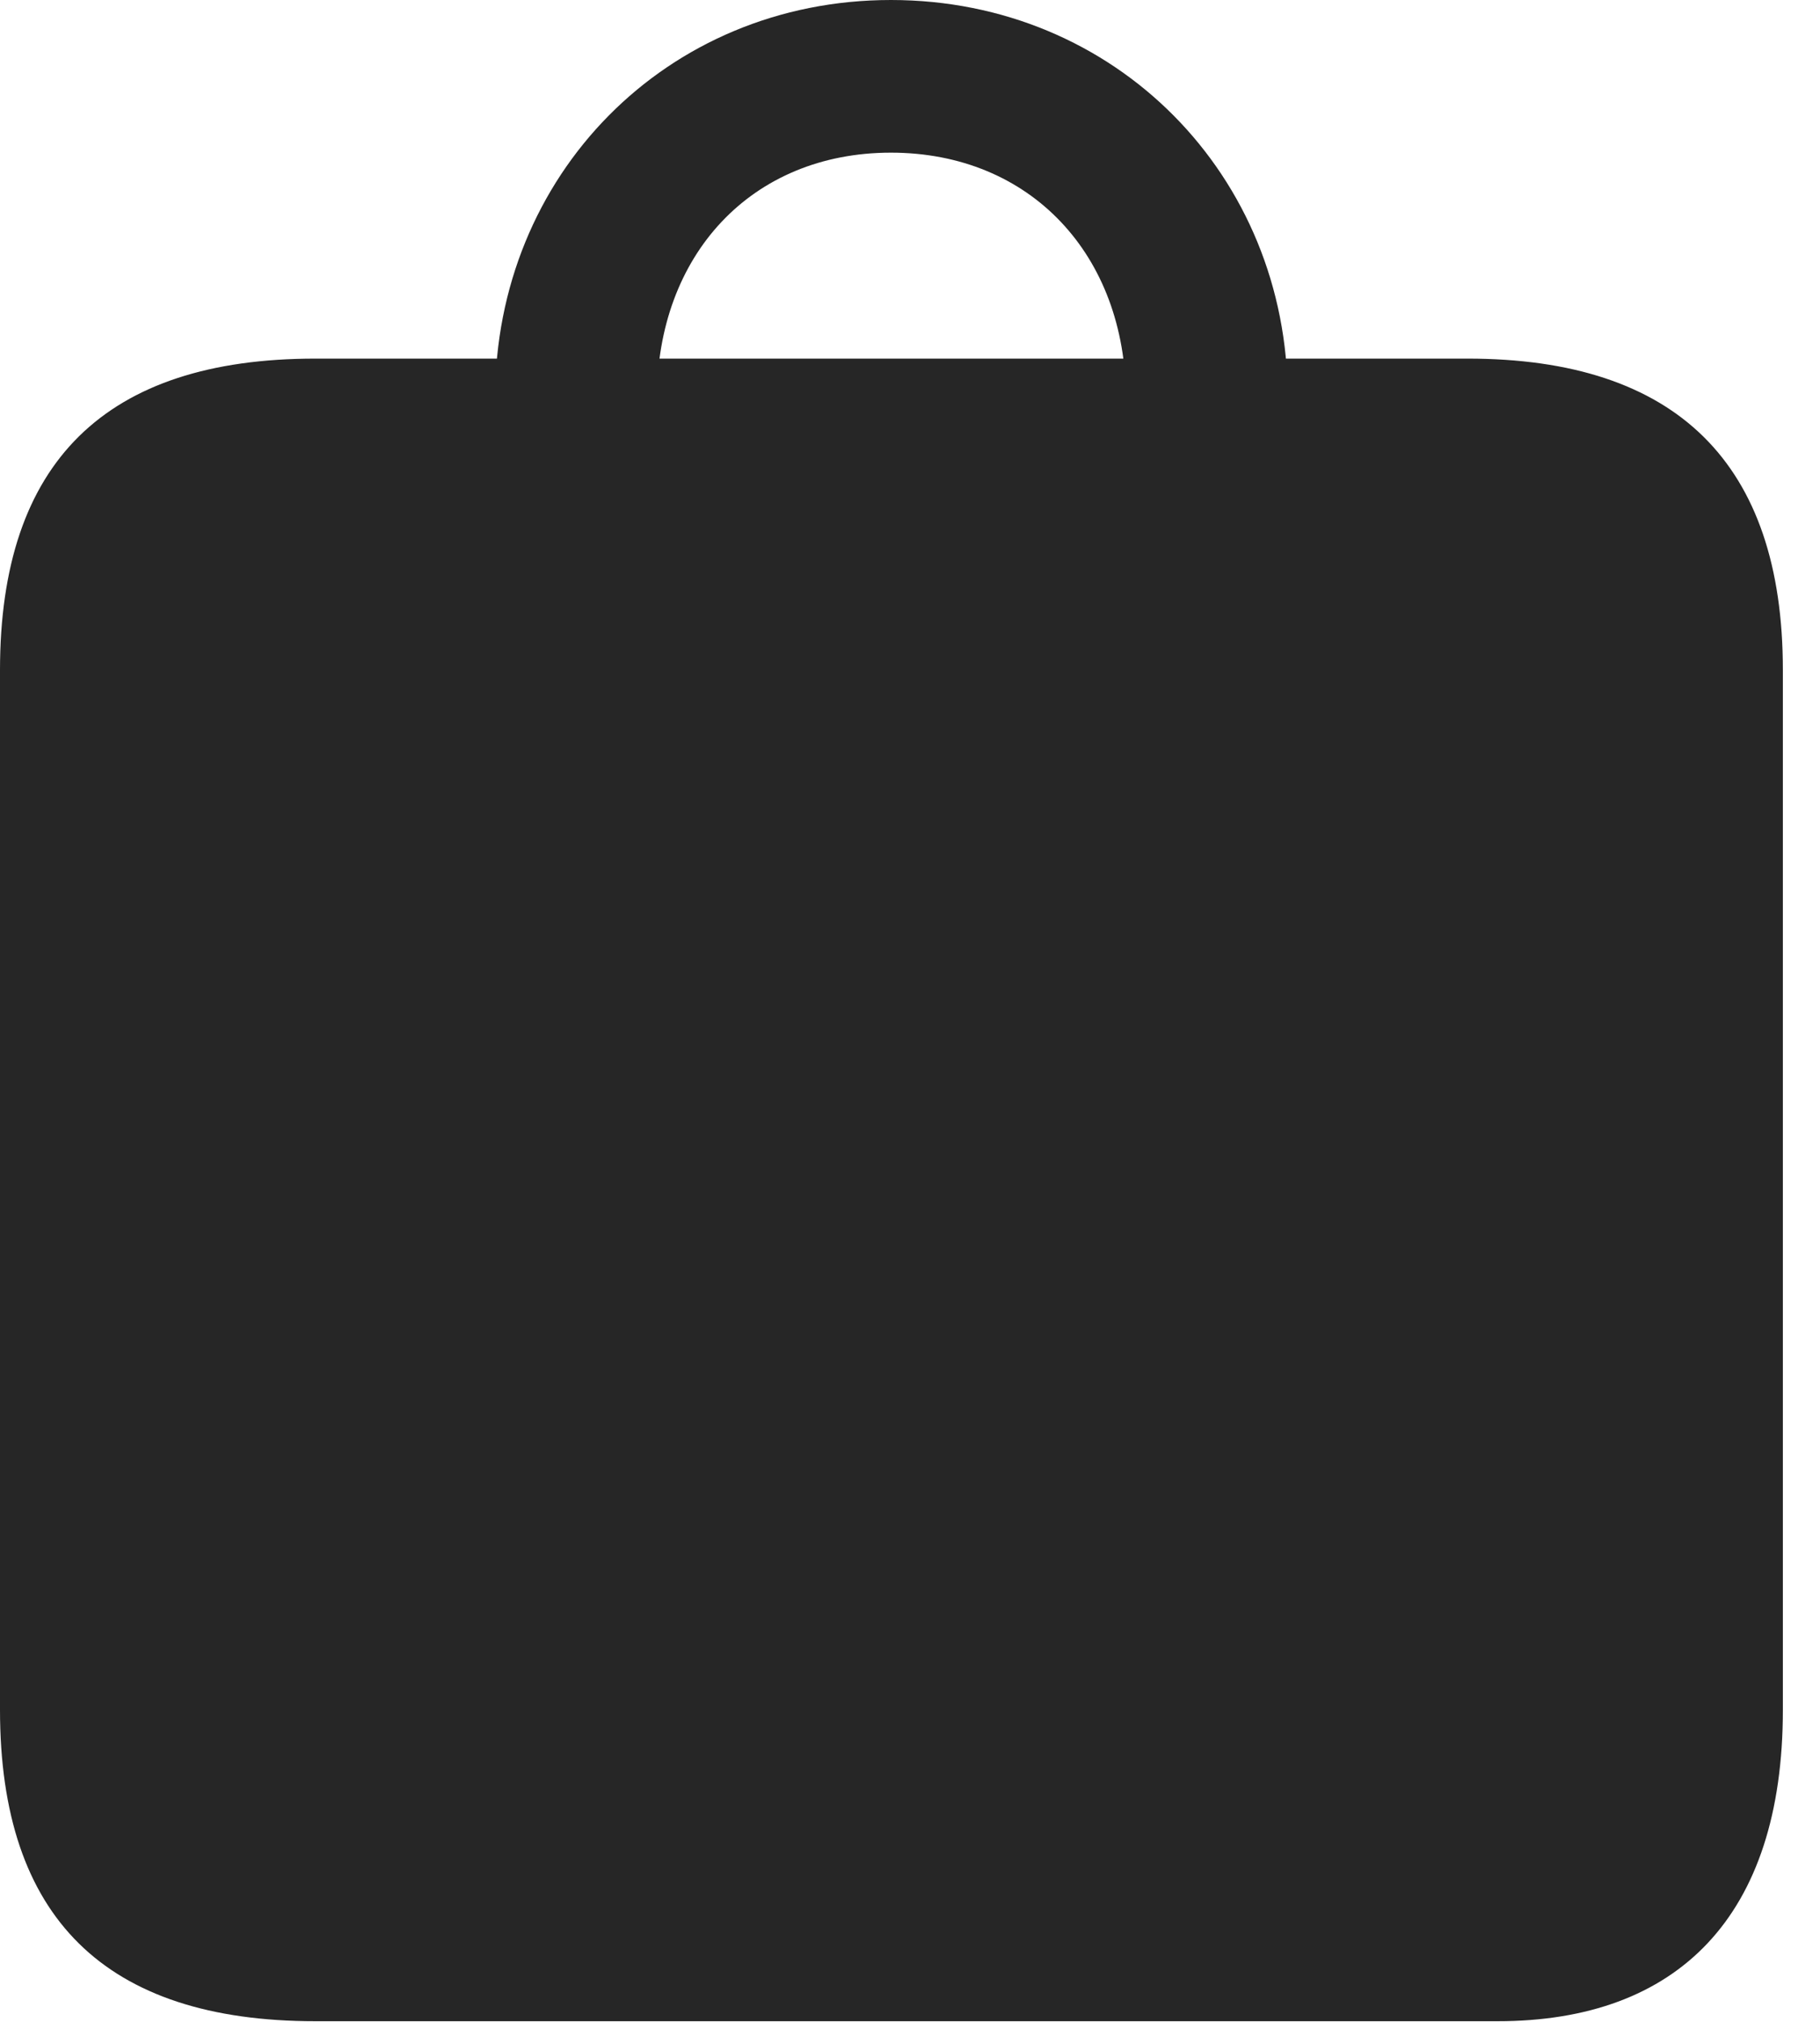 <?xml version="1.0" encoding="UTF-8"?>
<!--Generator: Apple Native CoreSVG 341-->
<!DOCTYPE svg
PUBLIC "-//W3C//DTD SVG 1.1//EN"
       "http://www.w3.org/Graphics/SVG/1.1/DTD/svg11.dtd">
<svg version="1.1" xmlns="http://www.w3.org/2000/svg" xmlns:xlink="http://www.w3.org/1999/xlink" viewBox="0 0 17.695 19.658">
 <g>
  <rect height="19.658" opacity="0" width="17.695" x="0" y="0"/>
  <path d="M3.066 19.648L14.56 19.648C16.309 19.648 17.334 18.633 17.334 16.621L17.334 6.514C17.334 4.502 16.299 3.486 14.268 3.486L3.066 3.486C1.025 3.486 0 4.492 0 6.514L0 16.621C0 18.643 1.025 19.648 3.066 19.648ZM4.814 3.867L6.387 3.877C6.387 2.48 7.305 1.484 8.662 1.484C10.02 1.484 10.947 2.48 10.947 3.877L12.52 3.867C12.52 1.709 10.85 0 8.662 0C6.475 0 4.814 1.709 4.814 3.867Z" fill="black" fill-opacity="0.85"/>
 </g>
</svg>
